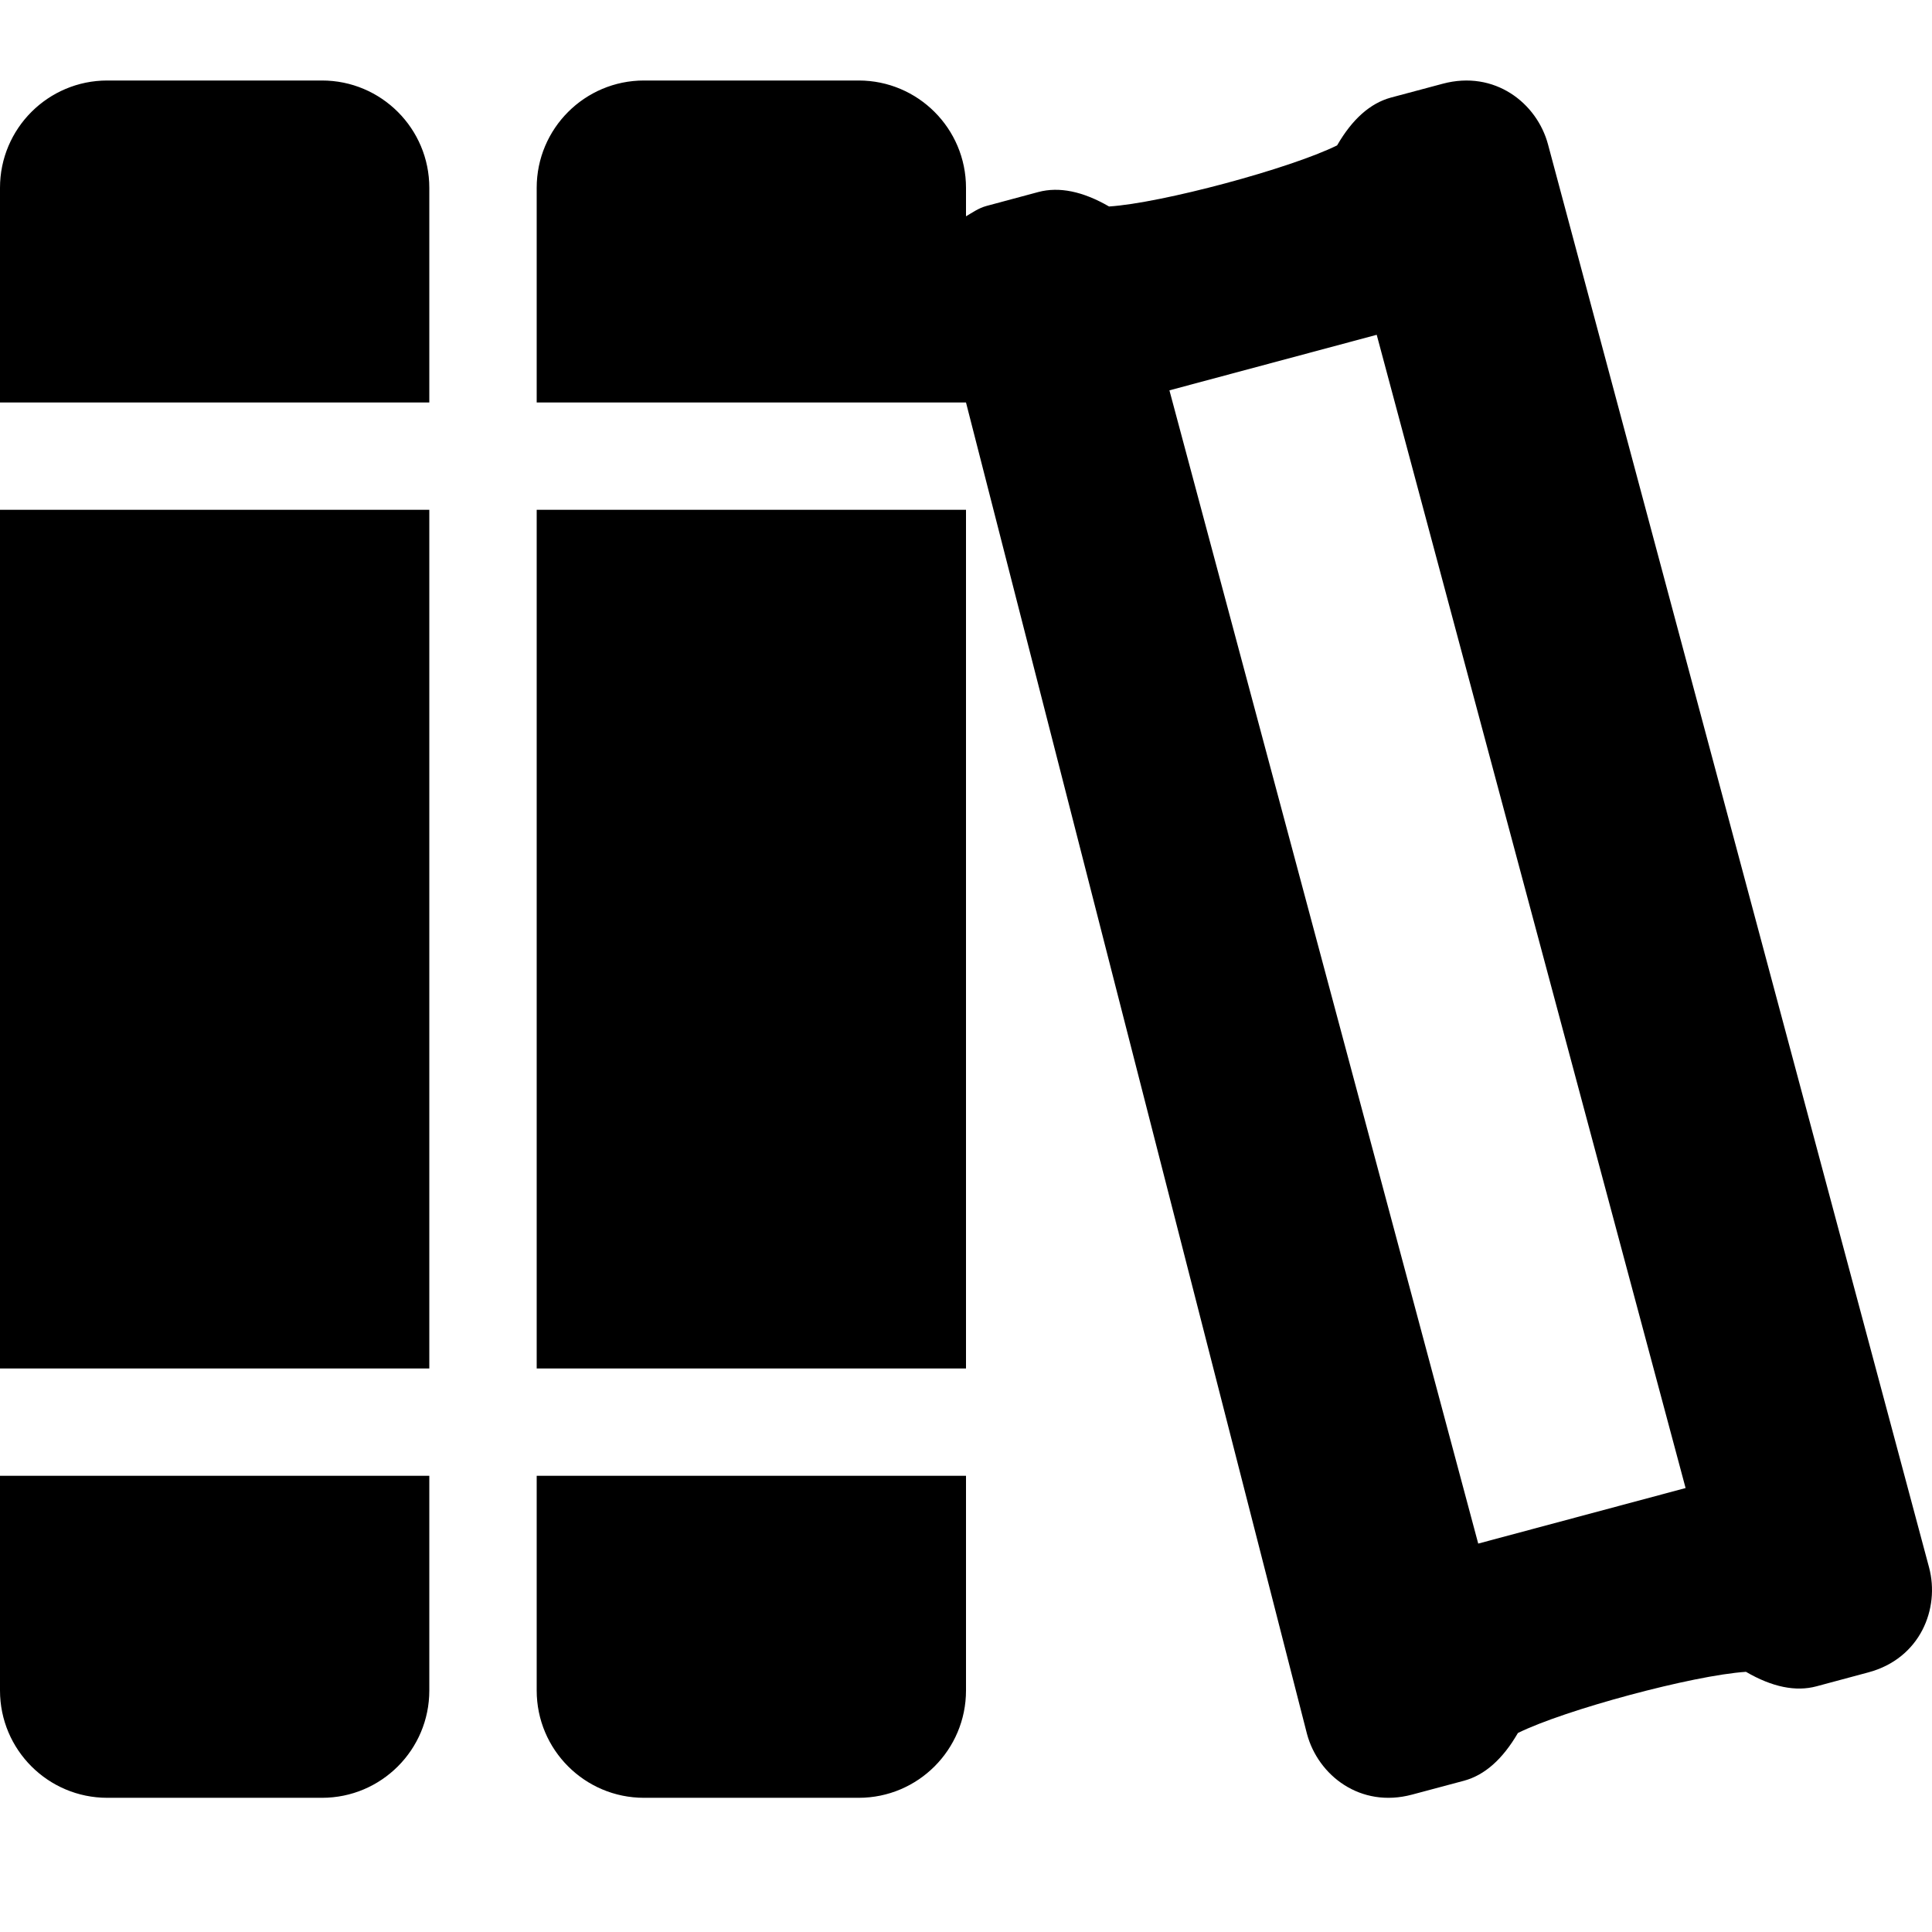 <svg width="24" height="24" viewBox="0 0 24 24" xmlns="http://www.w3.org/2000/svg"><path d="M23.963 19.469L19.23 1.794c-.138-.515-.663-.926-1.307-.754l-.644.172c-.257.07-.48.267-.669.594-.585.289-2.18.717-2.833.759-.327-.189-.62-.248-.877-.18l-.644.173c-.1.027-.175.082-.256.129v-.354C12 1.597 11.403 1 10.667 1H8c-.736 0-1.333.597-1.333 1.333V5H12l4.236 16.54c.138.514.662.926 1.306.753l.644-.172c.258-.07.48-.267.67-.593.579-.287 2.174-.717 2.833-.76.326.19.619.249.876.18l.644-.173c.644-.172.892-.791.754-1.306zm-5.6-.294L14.527 4.849l2.575-.69 3.837 14.326-2.576.69zM0 17h5.333V6.333H0V17zM4 1H1.333C.597 1 0 1.597 0 2.333V5h5.333V2.333C5.333 1.597 4.736 1 4 1zM0 21c0 .736.597 1.333 1.333 1.333H4c.736 0 1.333-.597 1.333-1.333v-2.667H0V21zm6.667-4H12V6.333H6.667V17zm0 4c0 .736.597 1.333 1.333 1.333h2.667c.736 0 1.333-.597 1.333-1.333v-2.667H6.667V21z"/></svg>